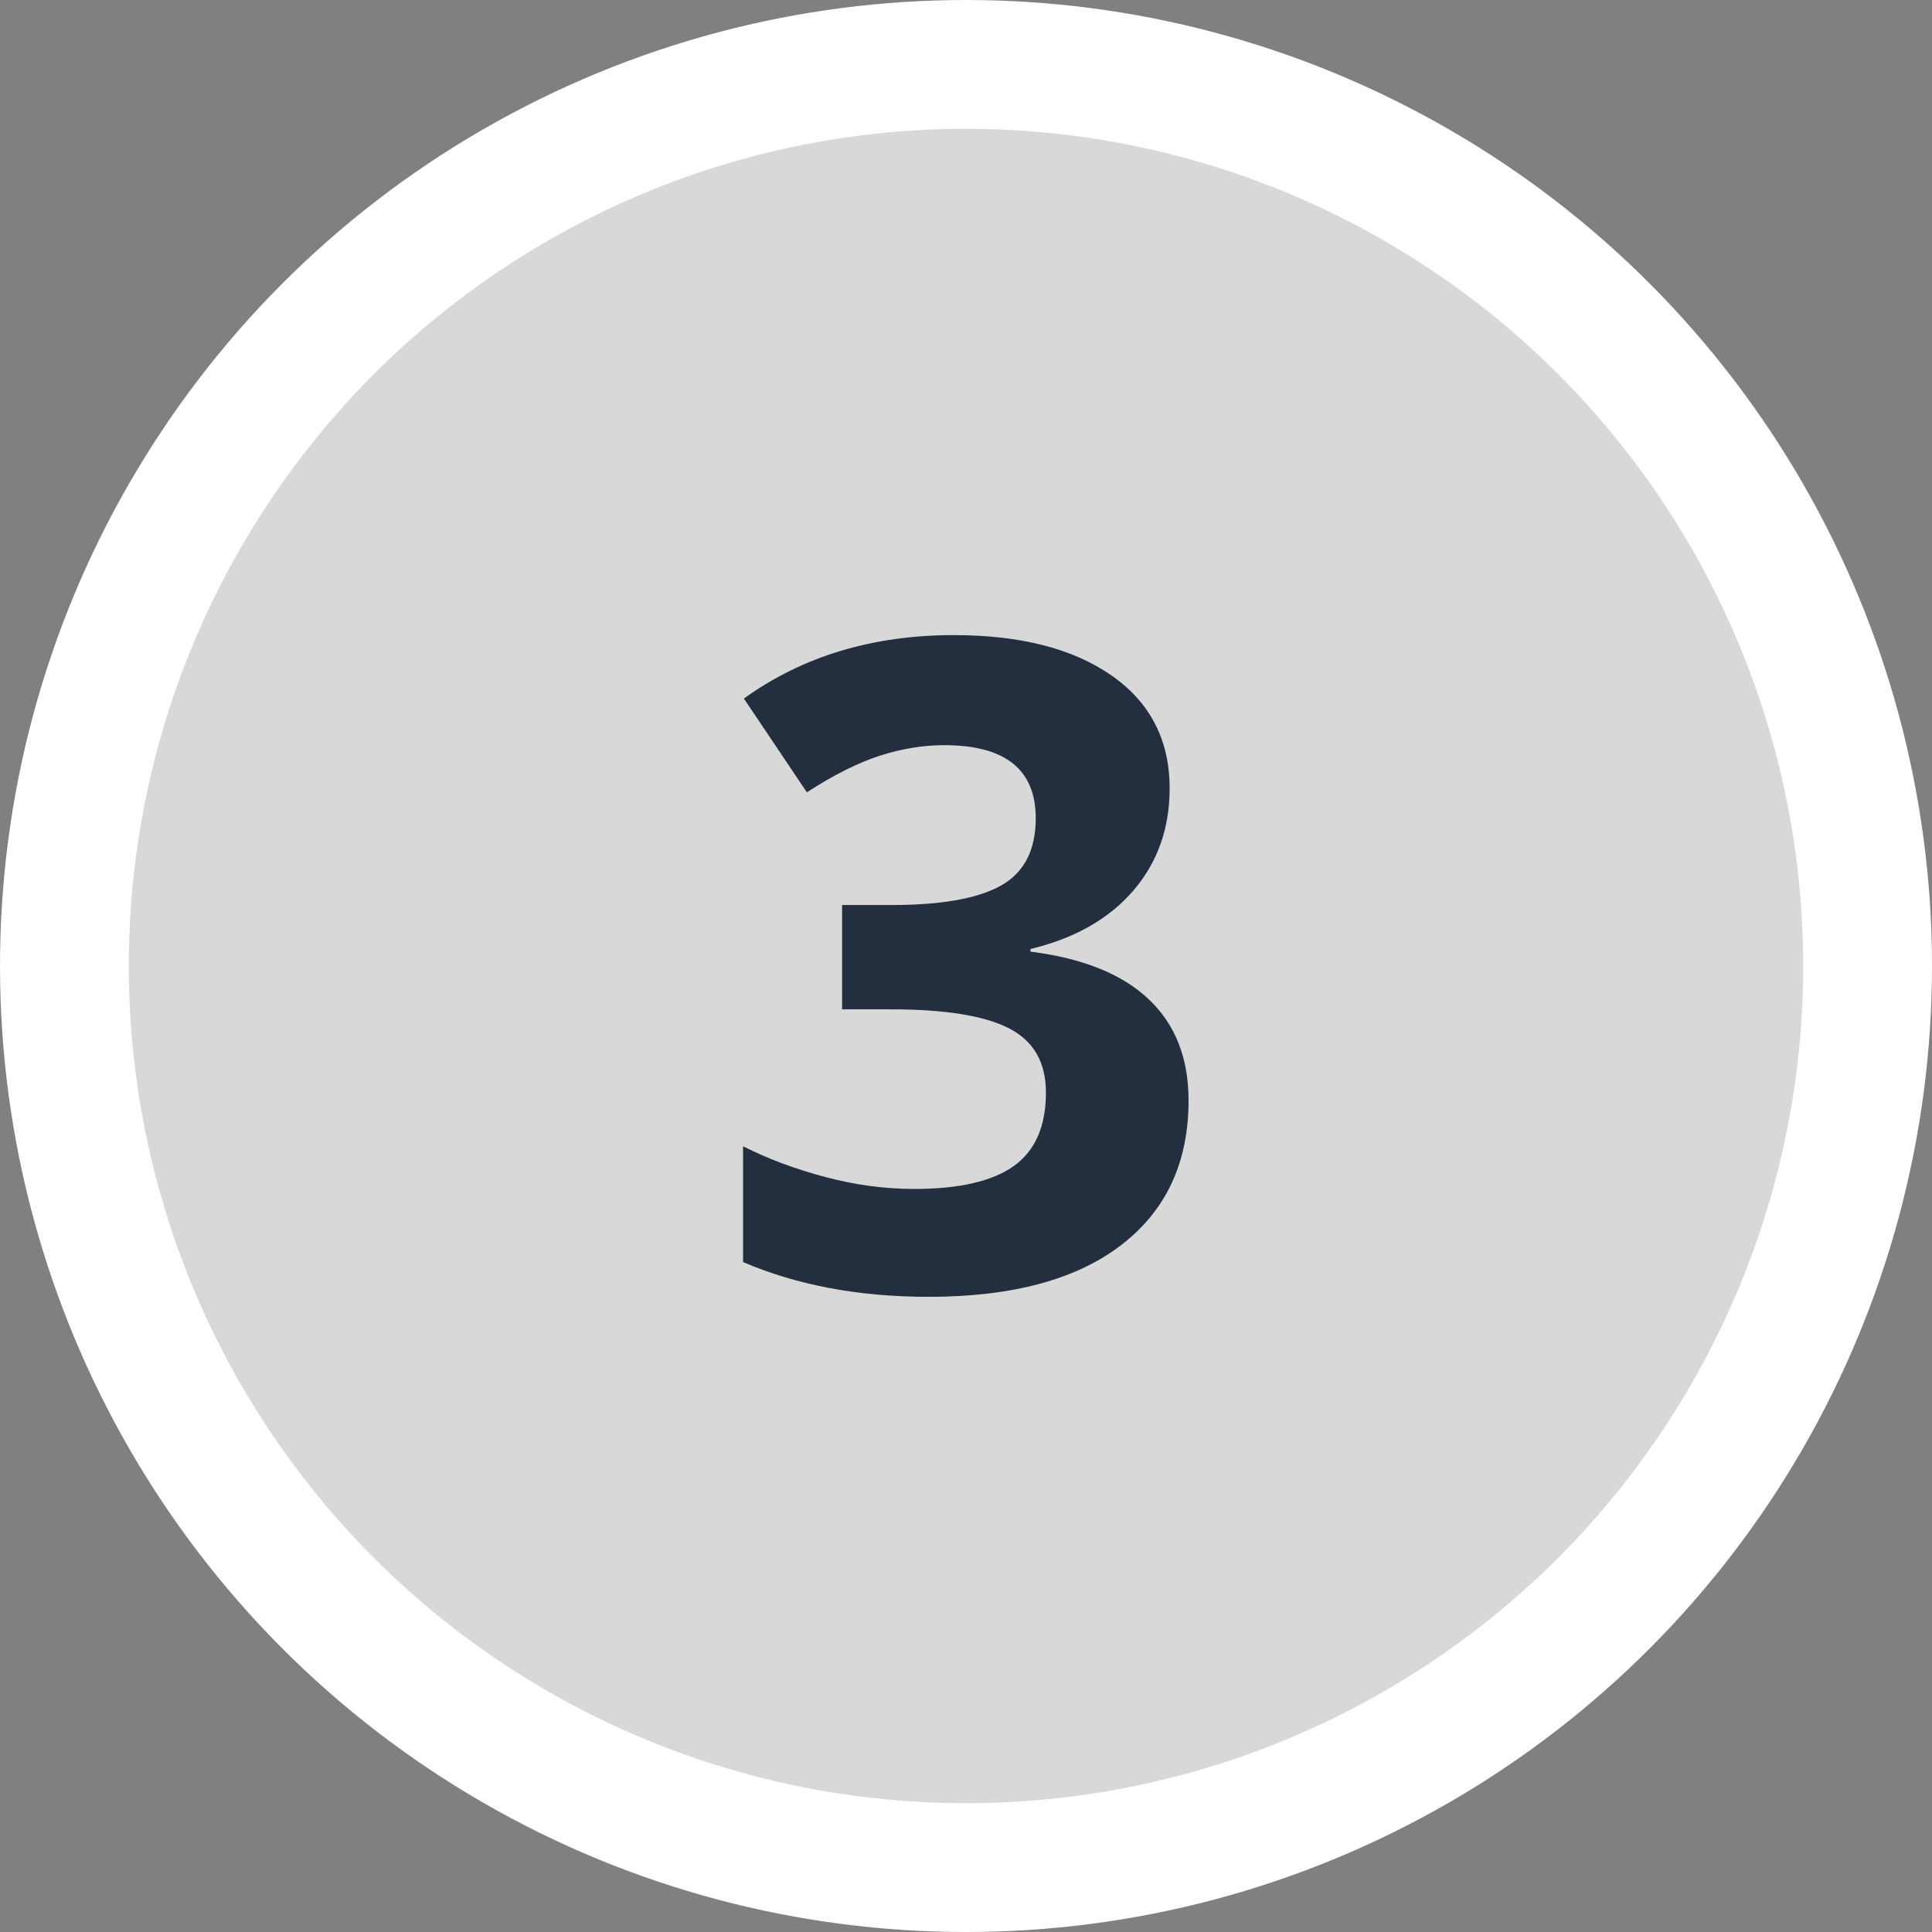 <svg xmlns="http://www.w3.org/2000/svg" width="30" height="30" viewBox="0 0 30 30">
  <rect x="0" y="0" width="30" height="30" fill="#808080" stroke="none"/>
  <g fill="none" transform="translate(1 1)">
    <circle cx="14" cy="14" r="14" fill="#D8D8D8" stroke="#FFF" stroke-width="2"/>
    <path fill="#232F3E" d="M17.162,11.241 C17.162,11.866 16.972,12.396 16.594,12.834 C16.216,13.271 15.685,13.572 15.001,13.736 L15.001,13.777 C15.808,13.878 16.419,14.123 16.833,14.512 C17.248,14.902 17.456,15.427 17.456,16.088 C17.456,17.049 17.107,17.798 16.41,18.333 C15.712,18.869 14.717,19.137 13.422,19.137 C12.338,19.137 11.376,18.957 10.538,18.597 L10.538,16.799 C10.925,16.995 11.351,17.154 11.816,17.277 C12.281,17.4 12.741,17.462 13.197,17.462 C13.894,17.462 14.409,17.343 14.742,17.106 C15.074,16.869 15.241,16.489 15.241,15.965 C15.241,15.495 15.049,15.163 14.667,14.967 C14.284,14.771 13.673,14.673 12.834,14.673 L12.076,14.673 L12.076,13.053 L12.848,13.053 C13.623,13.053 14.189,12.951 14.547,12.749 C14.905,12.546 15.083,12.198 15.083,11.706 C15.083,10.95 14.61,10.571 13.662,10.571 C13.333,10.571 13,10.626 12.66,10.735 C12.321,10.845 11.944,11.034 11.529,11.303 L10.551,9.847 C11.463,9.19 12.55,8.862 13.812,8.862 C14.847,8.862 15.663,9.072 16.263,9.491 C16.862,9.91 17.162,10.494 17.162,11.241 Z"/>
  </g>
</svg>

